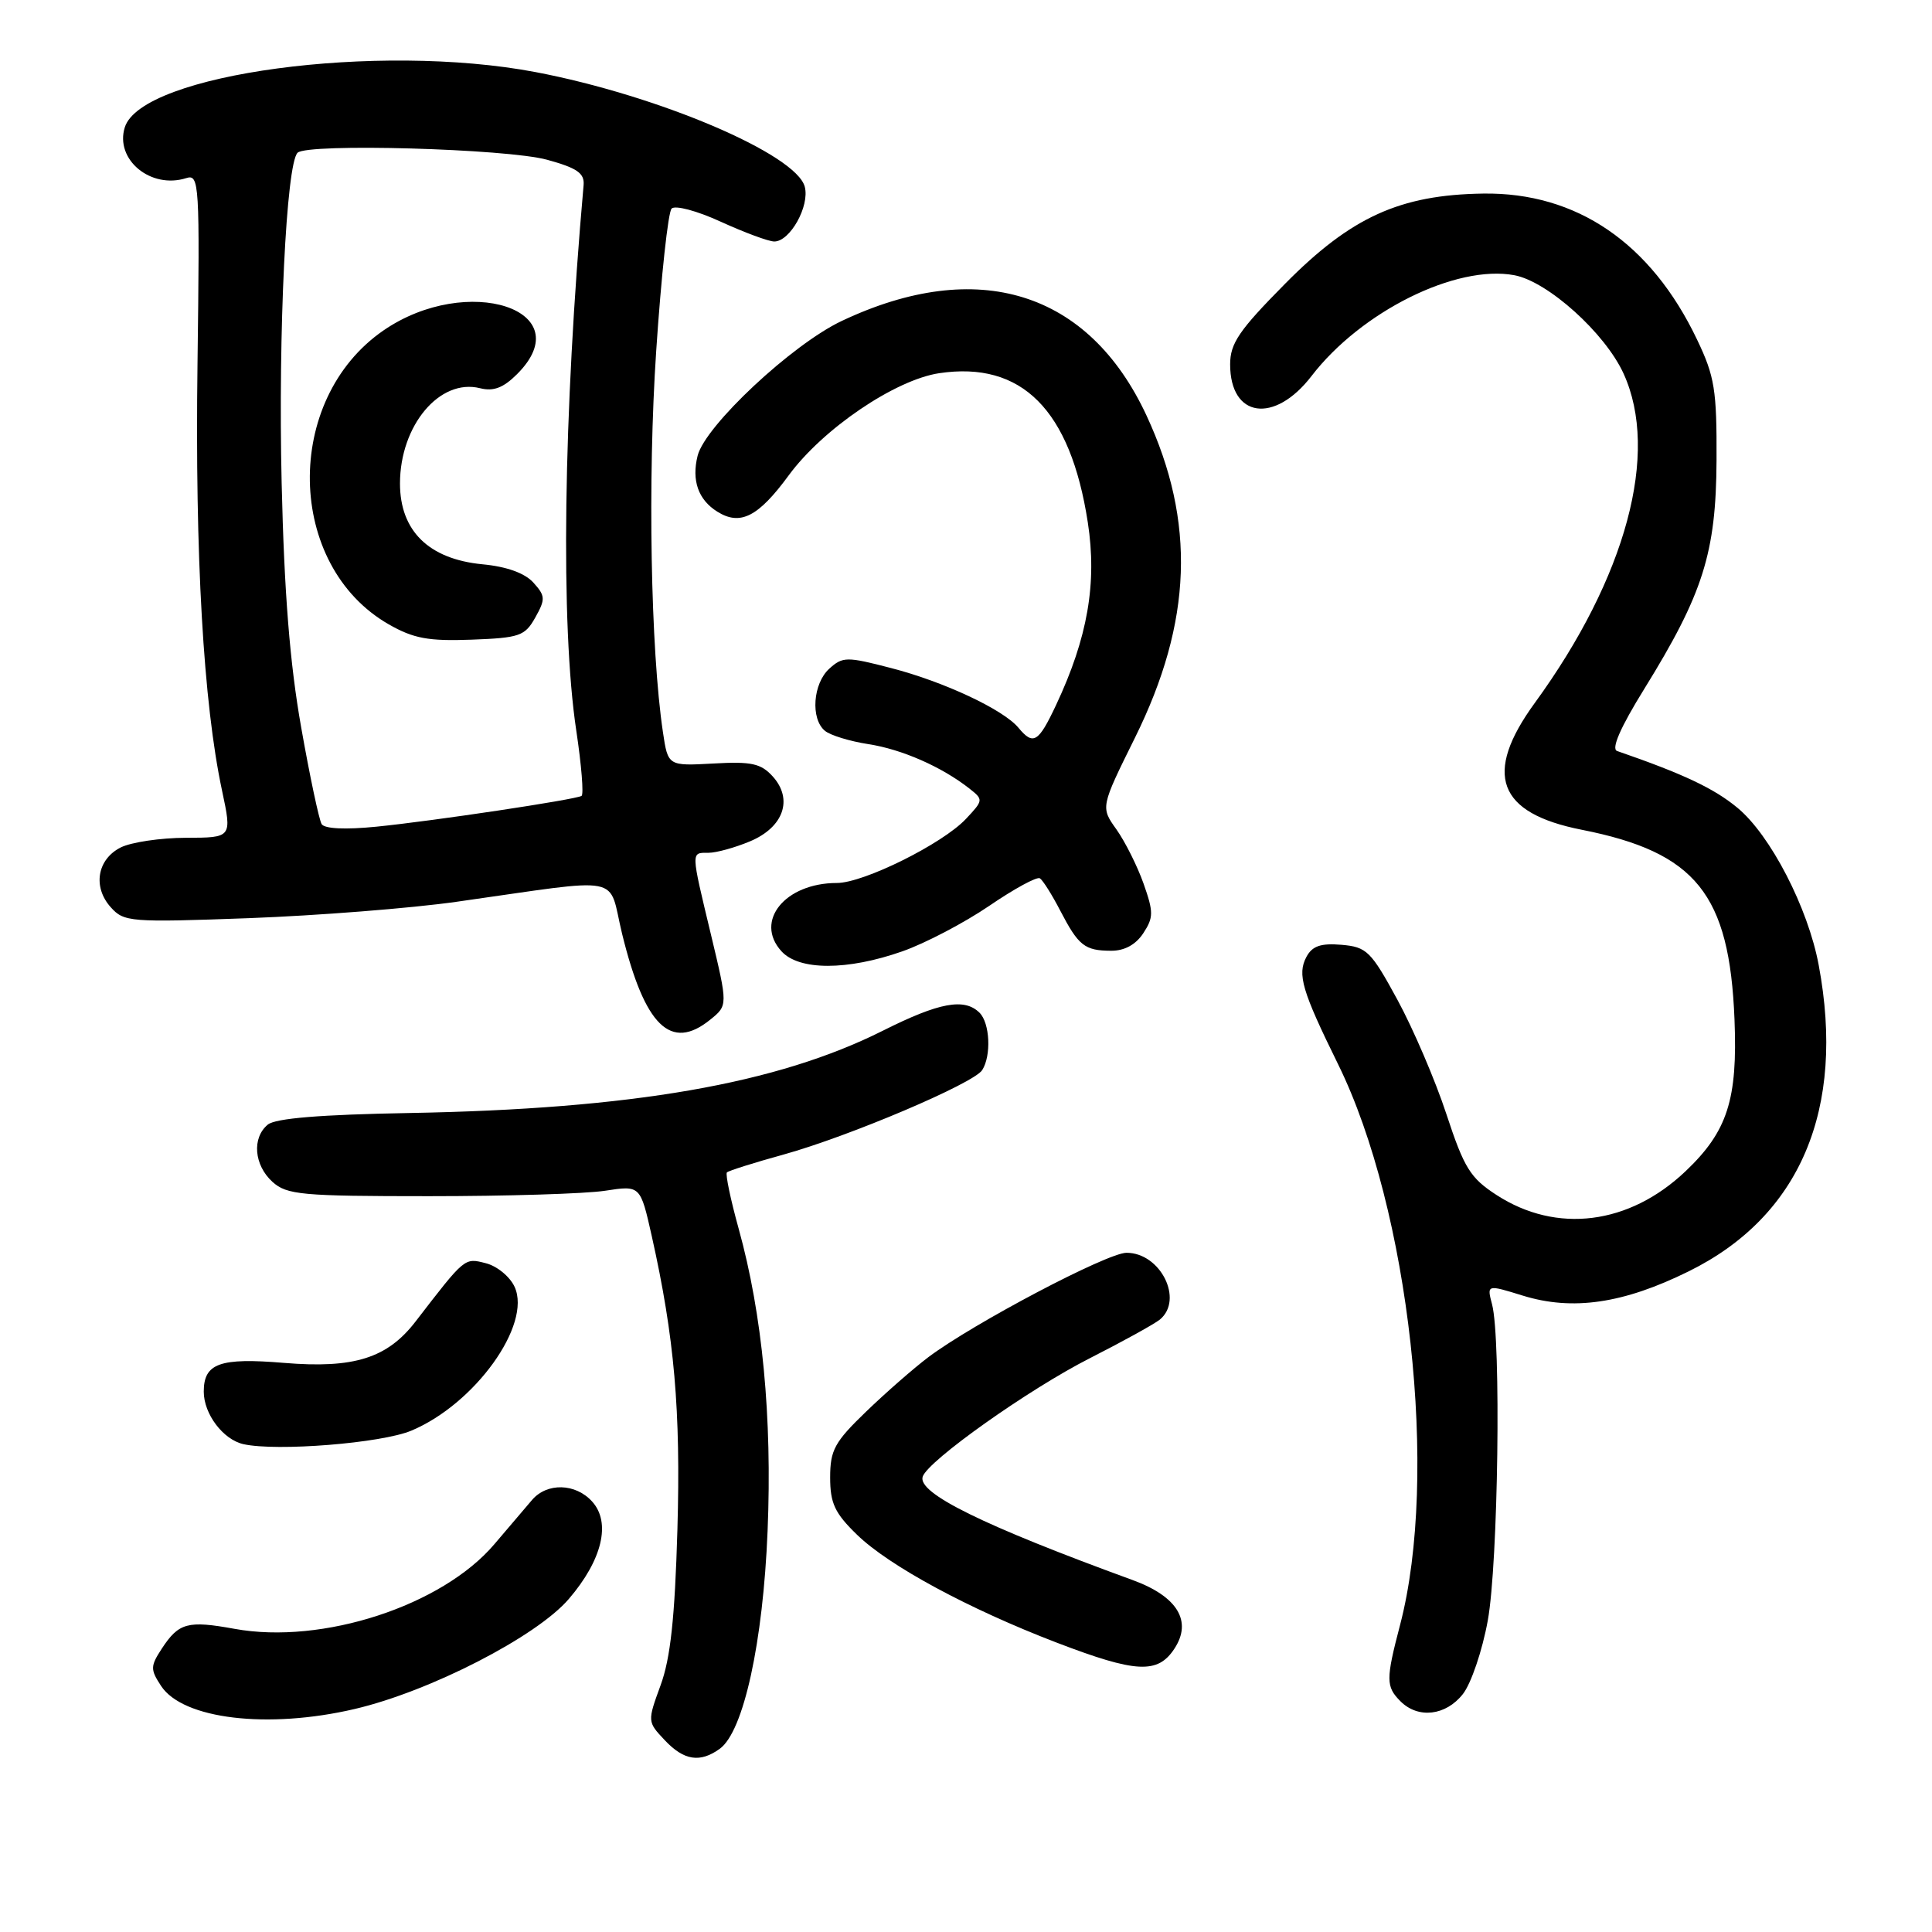 <?xml version="1.0" encoding="UTF-8" standalone="no"?>
<!DOCTYPE svg PUBLIC "-//W3C//DTD SVG 1.1//EN" "http://www.w3.org/Graphics/SVG/1.1/DTD/svg11.dtd" >
<svg xmlns="http://www.w3.org/2000/svg" xmlns:xlink="http://www.w3.org/1999/xlink" version="1.1" viewBox="0 0 256 256">
 <g >
 <path fill="currentColor"
d=" M 95.39 231.71 C 98.53 229.41 101.11 217.64 101.71 202.85 C 102.33 187.81 101.02 174.14 97.88 162.82 C 96.80 158.93 96.10 155.57 96.32 155.35 C 96.54 155.13 99.92 154.06 103.84 152.98 C 112.55 150.56 129.03 143.56 130.15 141.79 C 131.37 139.87 131.17 135.57 129.80 134.20 C 127.80 132.20 124.46 132.82 116.99 136.57 C 102.95 143.62 83.77 146.95 54.23 147.48 C 42.46 147.69 36.49 148.18 35.48 149.02 C 33.36 150.78 33.66 154.38 36.10 156.60 C 38.01 158.32 39.92 158.50 56.85 158.50 C 67.11 158.50 77.60 158.18 80.18 157.78 C 84.85 157.06 84.85 157.06 86.36 163.78 C 89.37 177.23 90.21 186.87 89.76 202.69 C 89.42 214.40 88.84 219.75 87.53 223.31 C 85.78 228.10 85.78 228.14 88.06 230.56 C 90.62 233.29 92.76 233.62 95.39 231.71 Z  M 47.00 226.45 C 56.97 224.12 71.12 216.85 75.38 211.86 C 79.80 206.70 80.99 201.75 78.46 198.96 C 76.26 196.53 72.49 196.43 70.50 198.75 C 69.67 199.71 67.43 202.35 65.51 204.61 C 58.58 212.77 42.71 217.95 31.08 215.83 C 24.87 214.70 23.69 215.02 21.44 218.45 C 19.92 220.78 19.91 221.21 21.34 223.39 C 24.22 227.80 35.50 229.14 47.00 226.45 Z  M 193.84 224.47 C 194.93 223.09 196.42 218.70 197.14 214.72 C 198.52 207.15 198.92 177.46 197.71 172.85 C 197.01 170.20 197.01 170.20 201.76 171.67 C 208.37 173.72 215.10 172.74 223.76 168.46 C 238.53 161.18 244.56 146.98 240.99 127.89 C 239.58 120.29 234.58 110.62 230.20 107.02 C 227.10 104.46 223.07 102.55 214.27 99.51 C 213.47 99.23 214.71 96.39 217.87 91.29 C 225.67 78.68 227.39 73.26 227.45 61.00 C 227.49 51.67 227.21 49.89 224.87 45.00 C 218.77 32.20 208.91 25.47 196.53 25.65 C 185.49 25.81 179.01 28.76 170.25 37.63 C 164.18 43.77 163.00 45.50 163.00 48.28 C 163.00 55.37 168.87 56.21 173.78 49.83 C 180.35 41.28 192.95 35.02 200.67 36.47 C 205.09 37.30 212.68 44.13 215.13 49.50 C 219.93 60.01 215.49 76.49 203.37 93.14 C 196.50 102.57 198.42 107.75 209.60 109.95 C 224.72 112.94 229.17 118.47 229.83 135.07 C 230.26 145.71 228.90 149.92 223.34 155.20 C 215.86 162.30 206.26 163.50 198.31 158.35 C 194.82 156.09 194.01 154.78 191.66 147.64 C 190.19 143.16 187.27 136.35 185.18 132.50 C 181.65 126.01 181.10 125.48 177.75 125.19 C 175.01 124.96 173.88 125.35 173.11 126.79 C 171.87 129.11 172.52 131.30 177.30 141.01 C 186.78 160.28 190.68 195.56 185.52 215.30 C 183.62 222.55 183.63 223.48 185.57 225.43 C 187.91 227.77 191.58 227.35 193.84 224.47 Z  M 155.62 218.45 C 158.01 214.81 156.01 211.53 150.09 209.37 C 130.18 202.10 121.56 197.85 122.26 195.67 C 122.94 193.56 136.34 184.06 144.45 179.95 C 148.82 177.73 152.98 175.43 153.70 174.84 C 156.87 172.20 153.77 166.00 149.27 166.00 C 146.72 166.00 128.96 175.36 123.00 179.84 C 121.08 181.29 117.36 184.54 114.75 187.06 C 110.59 191.07 110.00 192.14 110.00 195.77 C 110.00 199.19 110.61 200.50 113.56 203.36 C 117.81 207.49 128.34 213.18 140.00 217.65 C 150.54 221.69 153.41 221.84 155.62 218.45 Z  M 54.50 189.57 C 62.92 186.05 70.48 175.54 68.19 170.52 C 67.57 169.16 65.85 167.75 64.36 167.38 C 61.53 166.66 61.65 166.56 55.07 175.10 C 51.32 179.97 46.91 181.36 37.64 180.59 C 29.12 179.88 27.00 180.64 27.00 184.40 C 27.00 187.37 29.57 190.76 32.26 191.36 C 36.69 192.34 50.55 191.23 54.50 189.57 Z  M 94.11 135.11 C 96.45 133.22 96.45 133.22 94.21 123.86 C 91.52 112.64 91.53 113.00 93.88 113.00 C 94.91 113.00 97.38 112.32 99.36 111.49 C 103.83 109.63 105.13 105.91 102.39 102.88 C 100.83 101.16 99.57 100.88 94.52 101.17 C 88.51 101.50 88.51 101.50 87.84 97.00 C 86.21 86.04 85.81 63.51 86.95 46.50 C 87.61 36.60 88.53 28.11 88.99 27.64 C 89.45 27.16 92.36 27.93 95.53 29.39 C 98.67 30.82 101.85 32.00 102.60 32.00 C 104.68 32.00 107.30 27.32 106.64 24.76 C 105.54 20.44 87.22 12.64 70.95 9.55 C 50.07 5.59 18.79 9.79 16.54 16.86 C 15.19 21.13 19.97 25.10 24.68 23.60 C 26.41 23.05 26.48 24.22 26.17 48.26 C 25.83 73.66 26.95 93.19 29.42 104.75 C 30.75 111.00 30.75 111.00 24.63 111.01 C 21.26 111.02 17.38 111.60 16.00 112.29 C 12.88 113.86 12.26 117.52 14.67 120.21 C 16.42 122.17 17.23 122.24 33.00 121.66 C 42.08 121.32 54.45 120.35 60.50 119.49 C 83.15 116.29 80.49 115.78 82.43 123.73 C 85.43 135.97 88.89 139.34 94.11 135.11 Z  M 119.56 126.06 C 122.59 125.00 127.77 122.28 131.08 120.03 C 134.38 117.77 137.40 116.13 137.79 116.38 C 138.18 116.63 139.40 118.56 140.49 120.67 C 142.91 125.32 143.72 125.97 147.23 125.98 C 148.99 125.99 150.49 125.18 151.49 123.66 C 152.86 121.57 152.86 120.86 151.53 117.09 C 150.71 114.77 149.09 111.54 147.94 109.91 C 145.83 106.96 145.83 106.96 150.40 97.73 C 157.99 82.38 158.46 69.14 151.92 55.06 C 144.26 38.58 129.54 34.01 111.53 42.53 C 104.95 45.64 93.44 56.41 92.44 60.38 C 91.62 63.66 92.52 66.22 95.05 67.80 C 98.09 69.70 100.47 68.49 104.50 63.00 C 109.03 56.82 118.60 50.33 124.45 49.45 C 135.39 47.82 141.84 54.29 144.14 69.22 C 145.38 77.28 144.13 84.49 139.93 93.43 C 137.59 98.40 136.92 98.81 134.94 96.42 C 132.94 94.02 125.08 90.33 118.07 88.52 C 112.19 86.99 111.66 87.00 109.89 88.60 C 107.72 90.56 107.38 95.24 109.30 96.83 C 110.01 97.43 112.60 98.22 115.05 98.60 C 119.49 99.28 124.77 101.60 128.43 104.47 C 130.32 105.96 130.32 106.03 127.99 108.51 C 124.89 111.81 114.44 117.00 110.89 117.00 C 104.03 117.00 99.92 122.05 103.54 126.04 C 105.87 128.62 112.27 128.62 119.56 126.06 Z  M 42.62 109.20 C 42.28 108.64 41.05 102.86 39.90 96.34 C 38.41 87.93 37.66 78.56 37.32 64.00 C 36.85 44.02 37.93 21.73 39.43 20.24 C 40.73 18.96 67.16 19.70 72.50 21.17 C 76.47 22.26 77.46 22.95 77.33 24.52 C 74.63 55.04 74.26 82.85 76.36 96.81 C 77.05 101.38 77.36 105.27 77.06 105.46 C 76.23 105.96 57.46 108.78 49.87 109.54 C 45.76 109.95 43.01 109.82 42.62 109.20 Z  M 70.93 81.82 C 72.29 79.39 72.27 78.96 70.67 77.19 C 69.54 75.94 67.13 75.07 63.91 74.77 C 56.81 74.08 53.00 70.34 53.00 64.06 C 53.01 56.36 58.27 50.10 63.61 51.44 C 65.39 51.89 66.70 51.39 68.52 49.57 C 77.02 41.07 61.93 36.14 50.82 43.78 C 37.49 52.95 37.88 74.94 51.53 82.74 C 54.79 84.60 56.75 84.97 62.47 84.76 C 68.86 84.52 69.55 84.28 70.93 81.82 Z "/>
</g>
</svg>